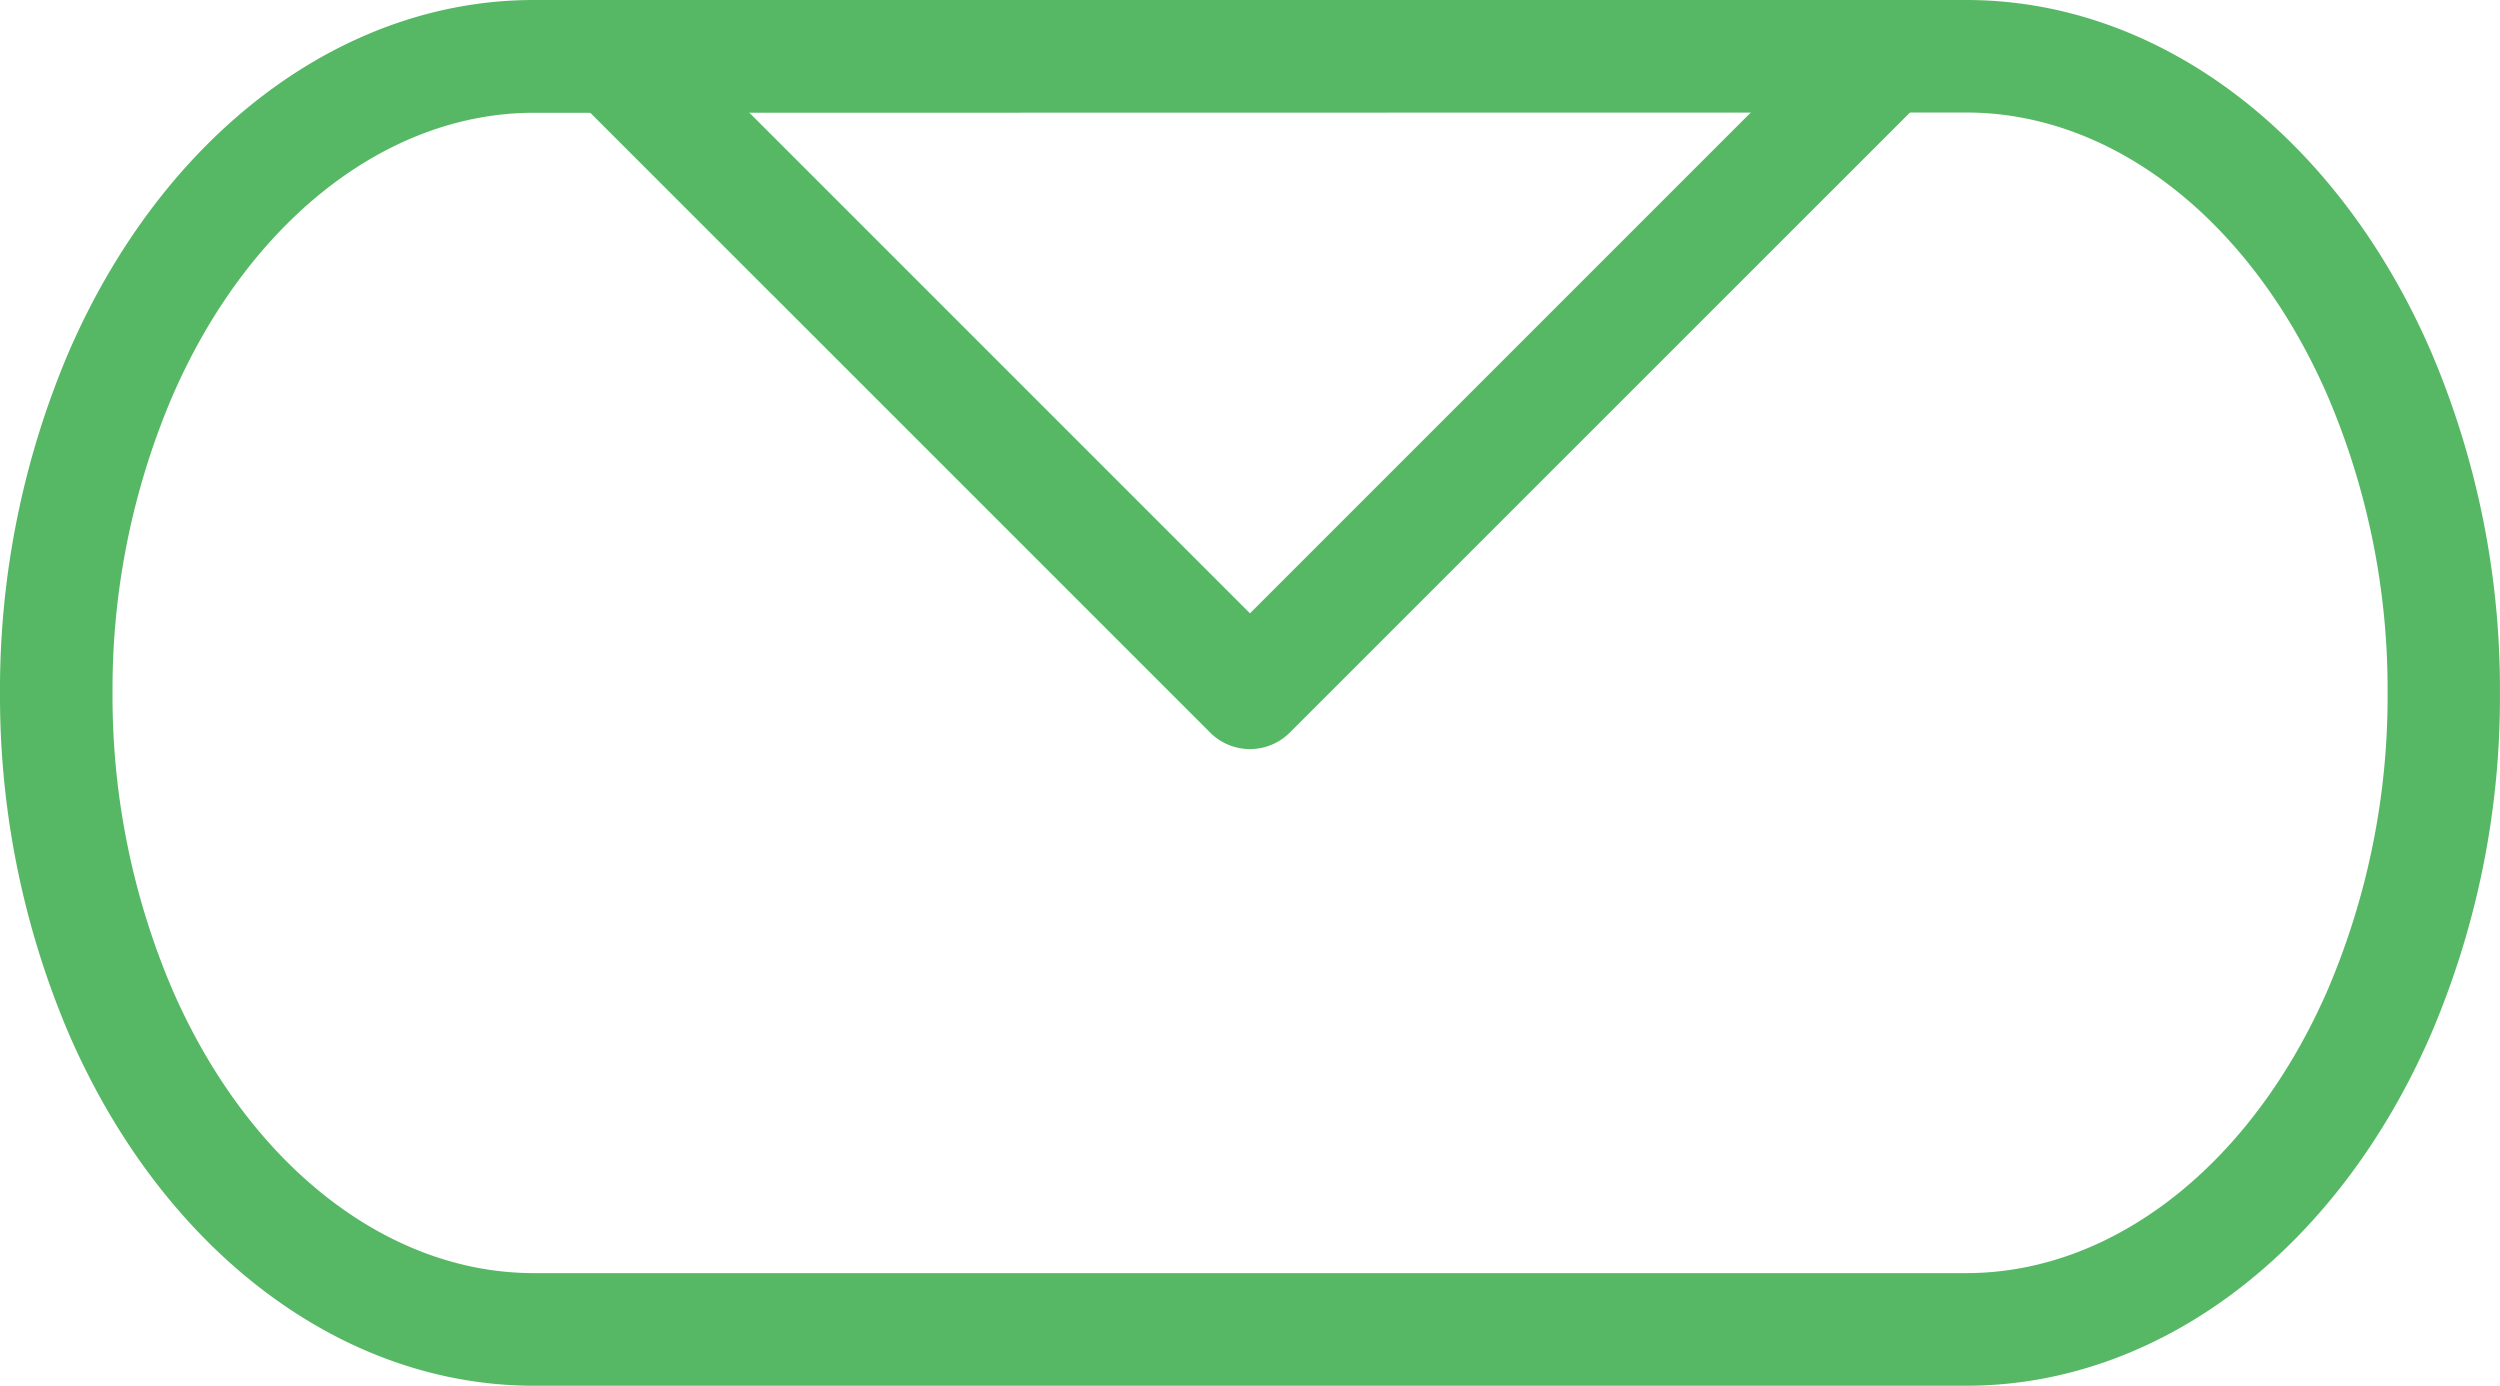 <svg xmlns="http://www.w3.org/2000/svg" viewBox="0 0 474.33 262.92"><defs><style>.cls-1{fill:#56b865;}</style></defs><title>footer-icon-mail-v2Asset 3</title><g id="Layer_2" data-name="Layer 2"><g id="profile-logo"><path class="cls-1" d="M13,66.89A163.51,163.51,0,0,0,0,131.46,163.47,163.47,0,0,0,13,196c17.85,41.27,51.67,66.92,88.28,66.92h271.8c36.63,0,70.42-25.65,88.24-66.89a162.7,162.7,0,0,0,13-64.57,163.2,163.2,0,0,0-13-64.57C443.49,25.62,409.7,0,373.07,0H101.27C64.66,0,30.84,25.65,13,66.89ZM373.07,21.35c28,0,54.26,20.68,68.66,54A141.52,141.52,0,0,1,453,131.46a141.56,141.56,0,0,1-11.25,56.09c-14.4,33.31-40.69,54-68.66,54H101.27c-27.94,0-54.27-20.71-68.69-54.08a141.87,141.87,0,0,1-11.23-56A141.58,141.58,0,0,1,32.61,75.4c14.39-33.34,40.72-54,68.66-54Z"/><path class="cls-1" d="M365.5,18.23,244.71,139a10.68,10.68,0,0,1-15.1,0L108.83,18.23a10.67,10.67,0,0,1,15.09-15.1L237.16,116.37,350.4,3.13a10.68,10.68,0,1,1,15.1,15.1Z"/></g></g></svg>